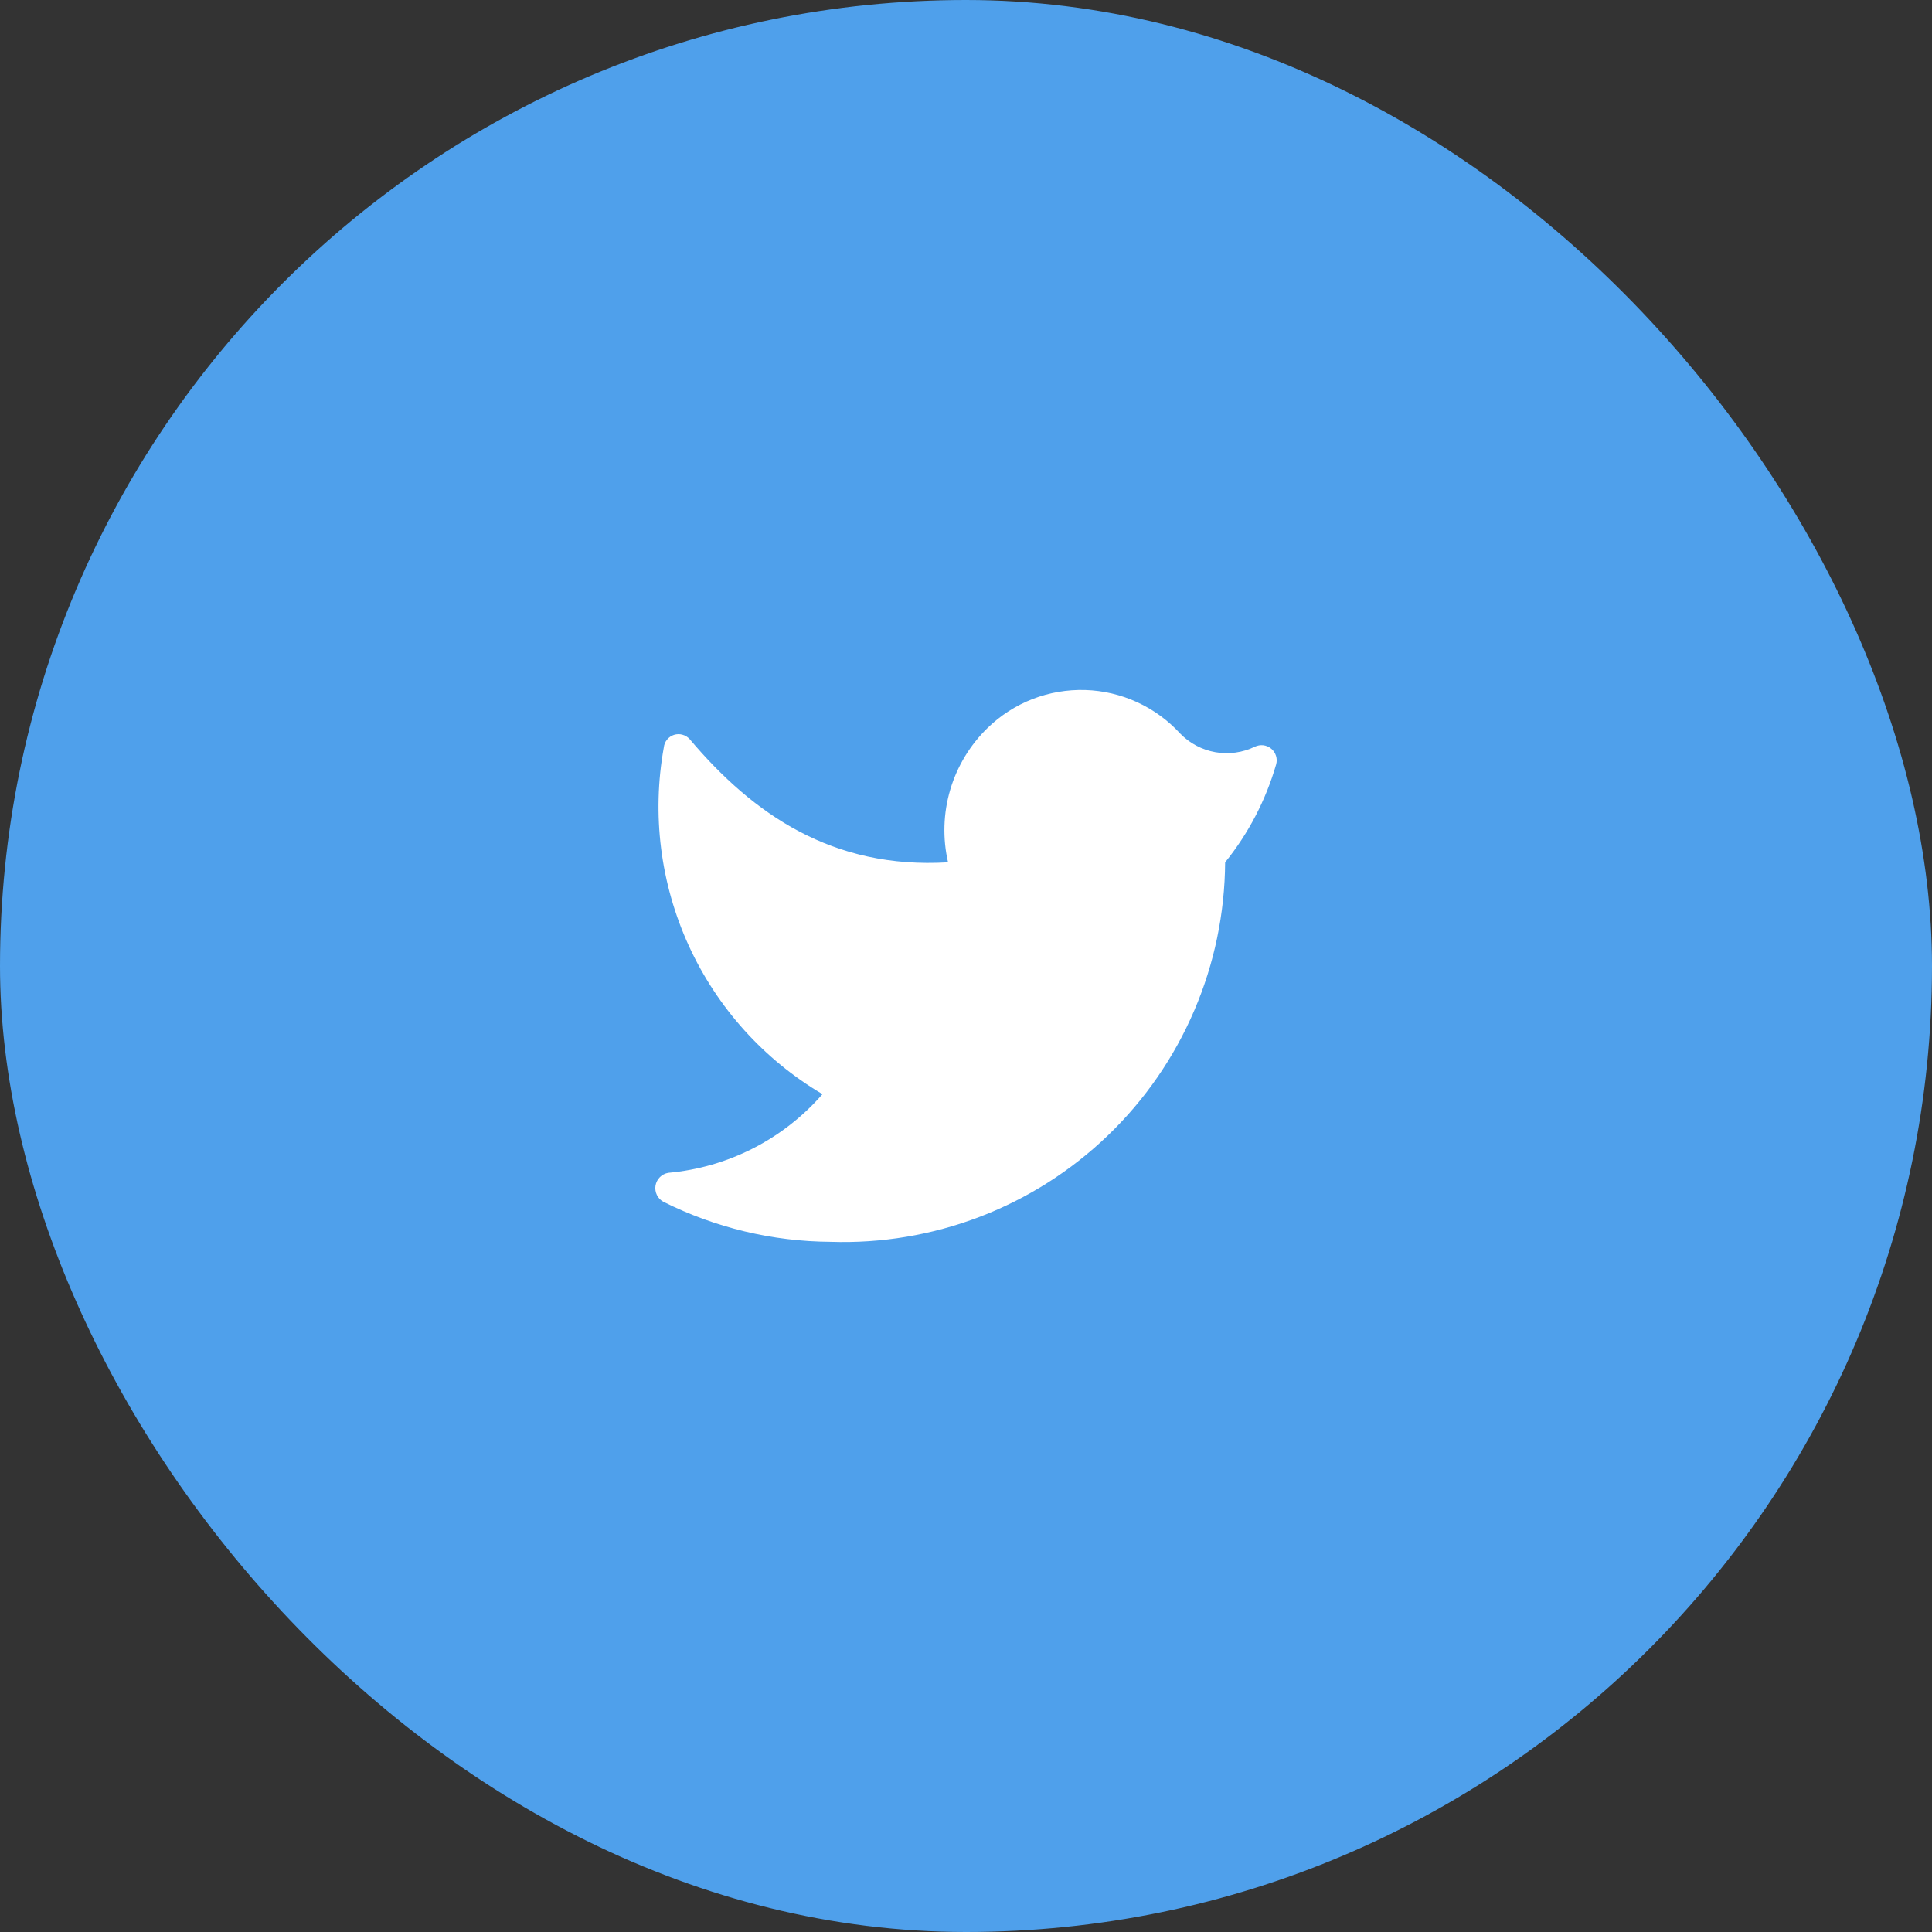 <svg width="56" height="56" viewBox="0 0 56 56" fill="none" xmlns="http://www.w3.org/2000/svg">
<rect x="0" y="0" width="56" height="56" fill="#333333" stroke="none"/>
<rect x="1" y="1" width="54" height="54" rx="27" fill="#4FA0EB"/>
<path d="M24.07 35.995C25.549 36.045 27.023 35.797 28.404 35.268C29.786 34.738 31.047 33.937 32.113 32.911C33.18 31.886 34.03 30.657 34.613 29.297C35.197 27.938 35.502 26.475 35.511 24.995C36.188 24.157 36.691 23.191 36.99 22.155C37.013 22.074 37.011 21.987 36.985 21.906C36.96 21.825 36.911 21.754 36.846 21.7C36.78 21.646 36.7 21.612 36.616 21.602C36.532 21.593 36.447 21.608 36.37 21.645C36.016 21.816 35.617 21.871 35.229 21.803C34.842 21.735 34.485 21.547 34.211 21.265C33.859 20.881 33.435 20.571 32.962 20.354C32.489 20.136 31.977 20.016 31.456 20C30.936 19.985 30.418 20.073 29.932 20.261C29.447 20.449 29.004 20.733 28.631 21.095C28.119 21.591 27.744 22.211 27.542 22.894C27.341 23.578 27.32 24.301 27.48 24.995C24.131 25.195 21.831 23.605 19.991 21.425C19.935 21.363 19.863 21.318 19.782 21.296C19.702 21.273 19.617 21.275 19.537 21.3C19.457 21.326 19.387 21.374 19.334 21.439C19.282 21.504 19.249 21.582 19.241 21.665C18.89 23.61 19.143 25.615 19.965 27.412C20.787 29.208 22.14 30.71 23.84 31.715C22.7 33.023 21.099 33.84 19.37 33.995C19.278 34.011 19.192 34.055 19.126 34.121C19.06 34.187 19.016 34.273 19 34.365C18.985 34.458 18.999 34.553 19.04 34.637C19.081 34.722 19.148 34.791 19.23 34.835C20.734 35.587 22.39 35.984 24.07 35.995Z" fill="white"/>
<rect x="1" y="1" width="54" height="54" rx="27" stroke="#4FA0EB" stroke-width="2"/>
</svg>
